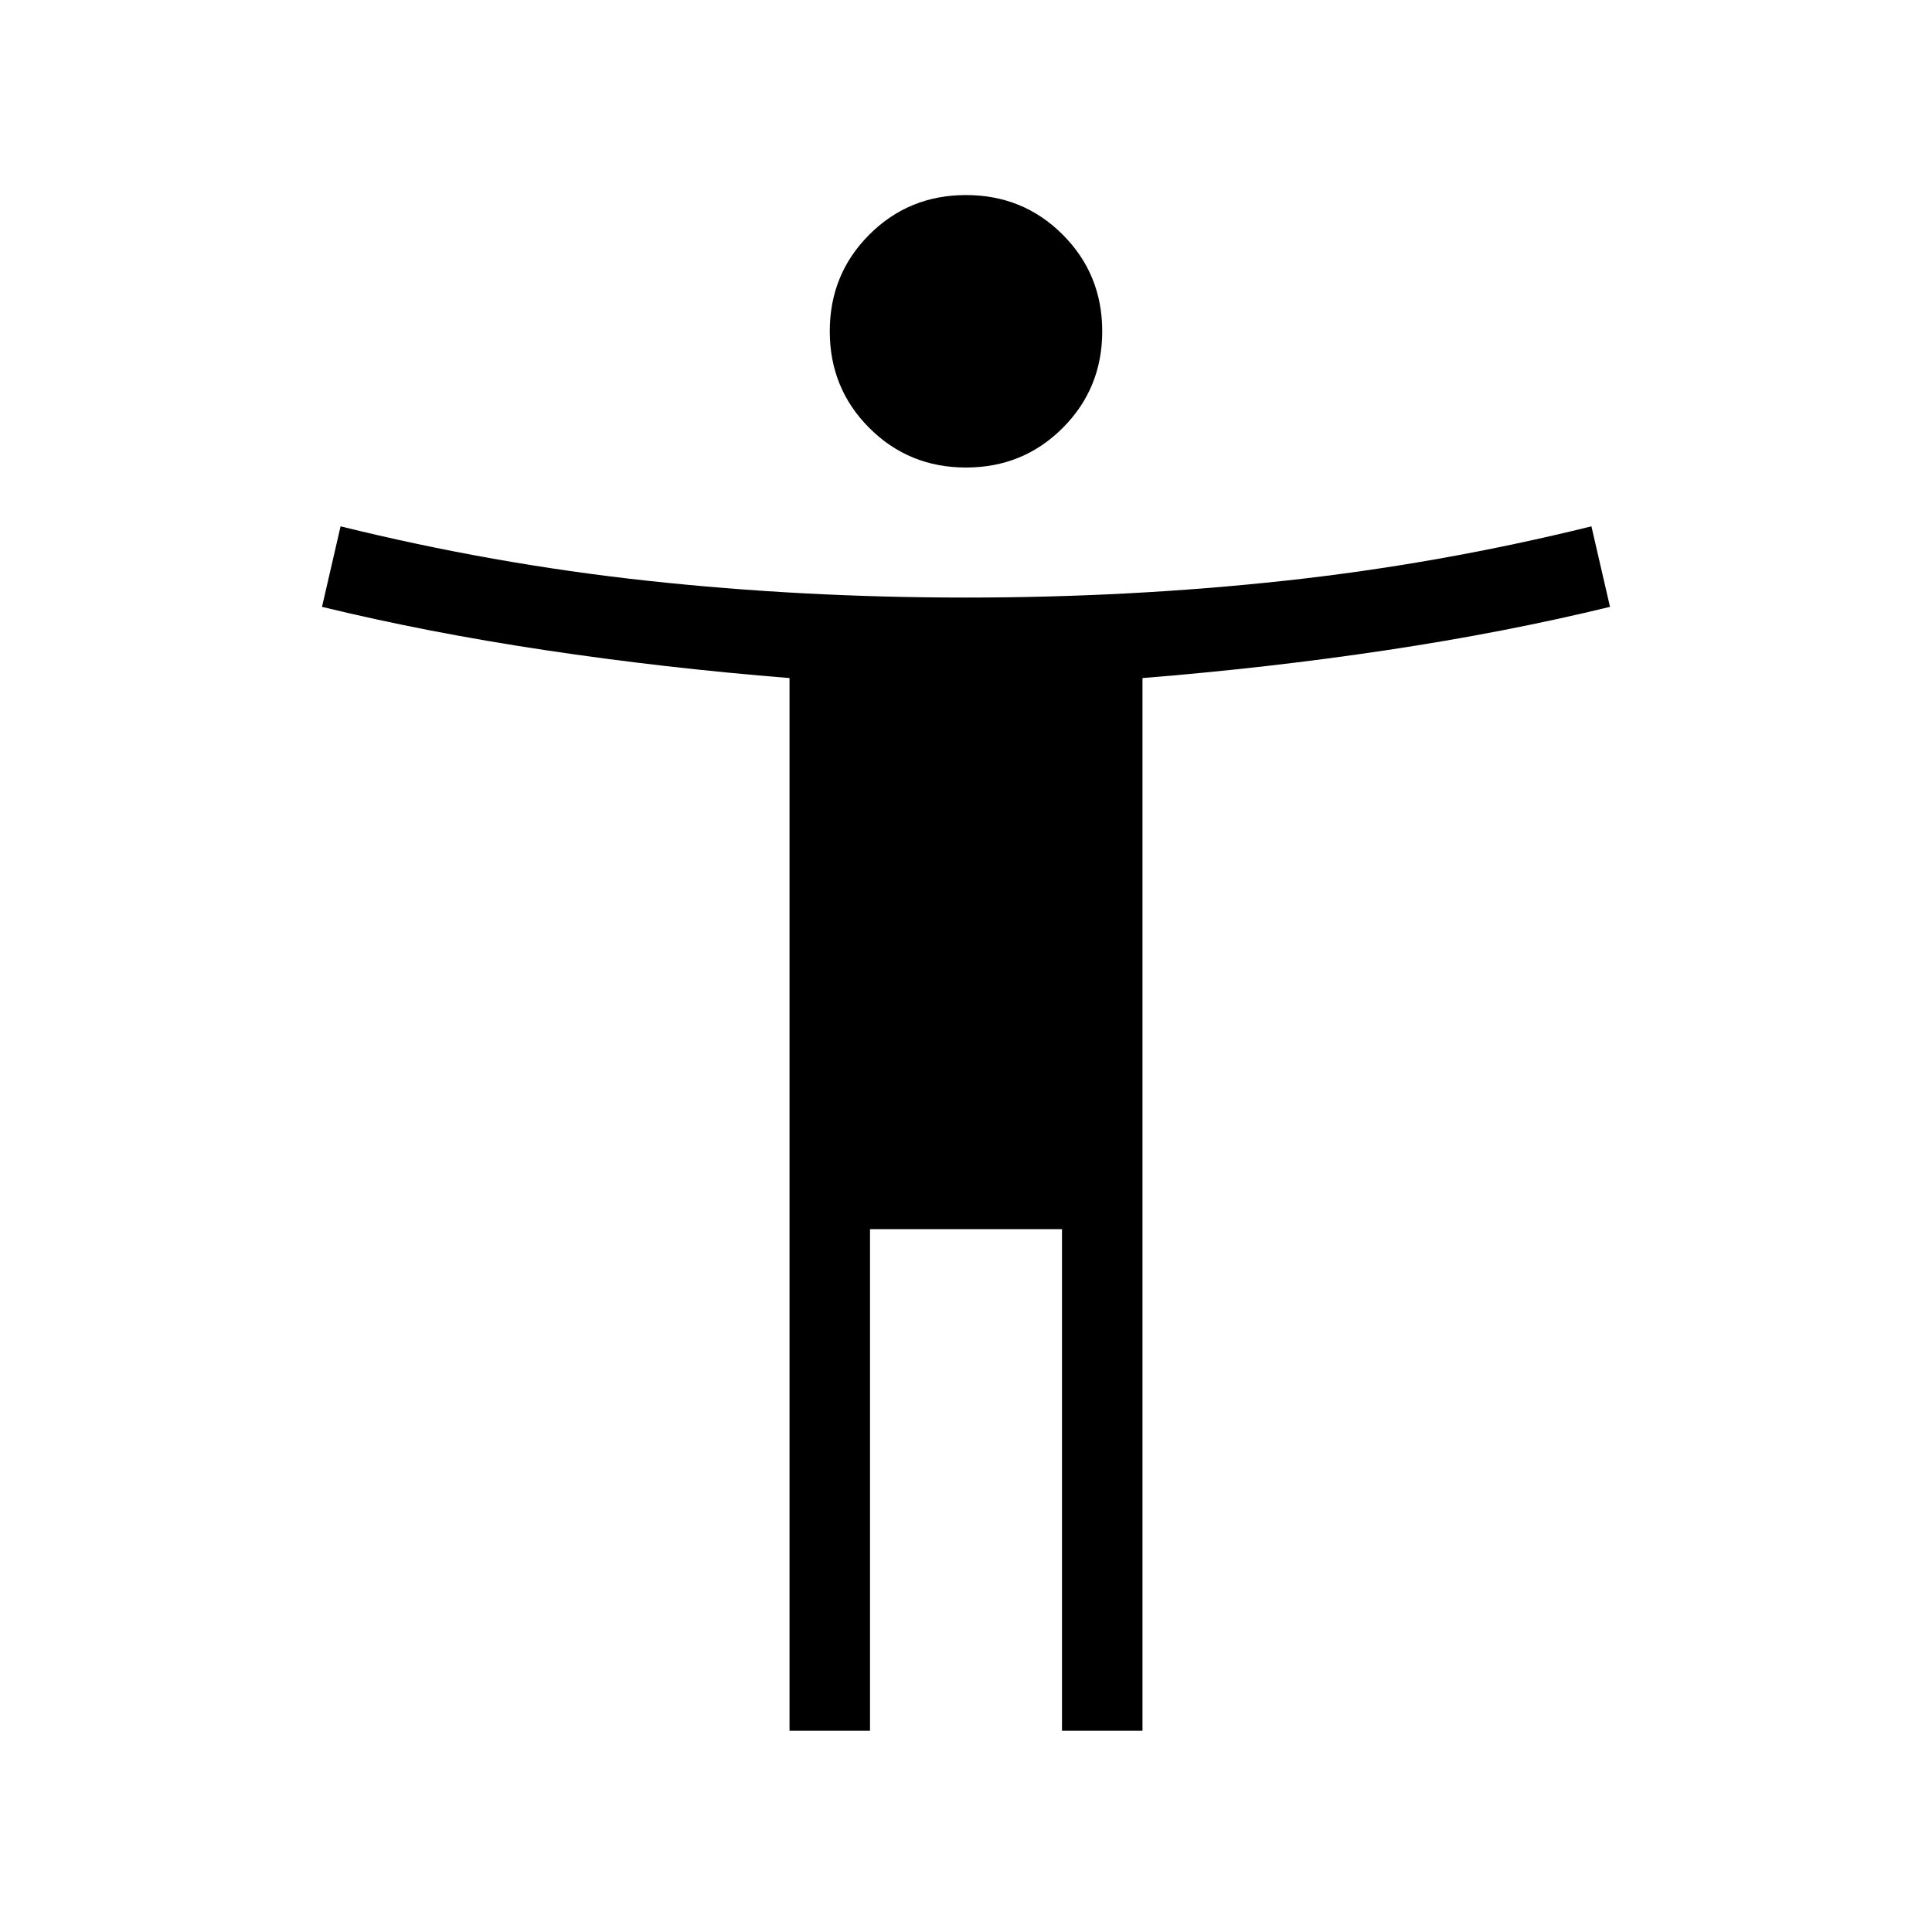 <svg xmlns="http://www.w3.org/2000/svg" height="24" viewBox="0 -960 960 960" width="24"><path d="M480-727.692q-28.385 0-48.039-19.654-19.653-19.654-19.653-48.039 0-28.384 19.653-48.038 19.654-19.654 48.039-19.654t48.039 19.654q19.653 19.654 19.653 48.038 0 28.385-19.653 48.039-19.654 19.654-48.039 19.654ZM392.307-100v-523.077q-62.307-5-121.23-13.846T160-658.461l9.231-40.001q75.692 18.693 152.538 27.039 76.846 8.346 158.231 8.346 81.385 0 158.231-8.346 76.846-8.346 152.538-27.039L800-658.461q-52.154 12.692-111.077 21.538-58.923 8.846-121.23 13.846V-100h-40.001V-349.23h-95.384V-100h-40.001Z"/></svg>